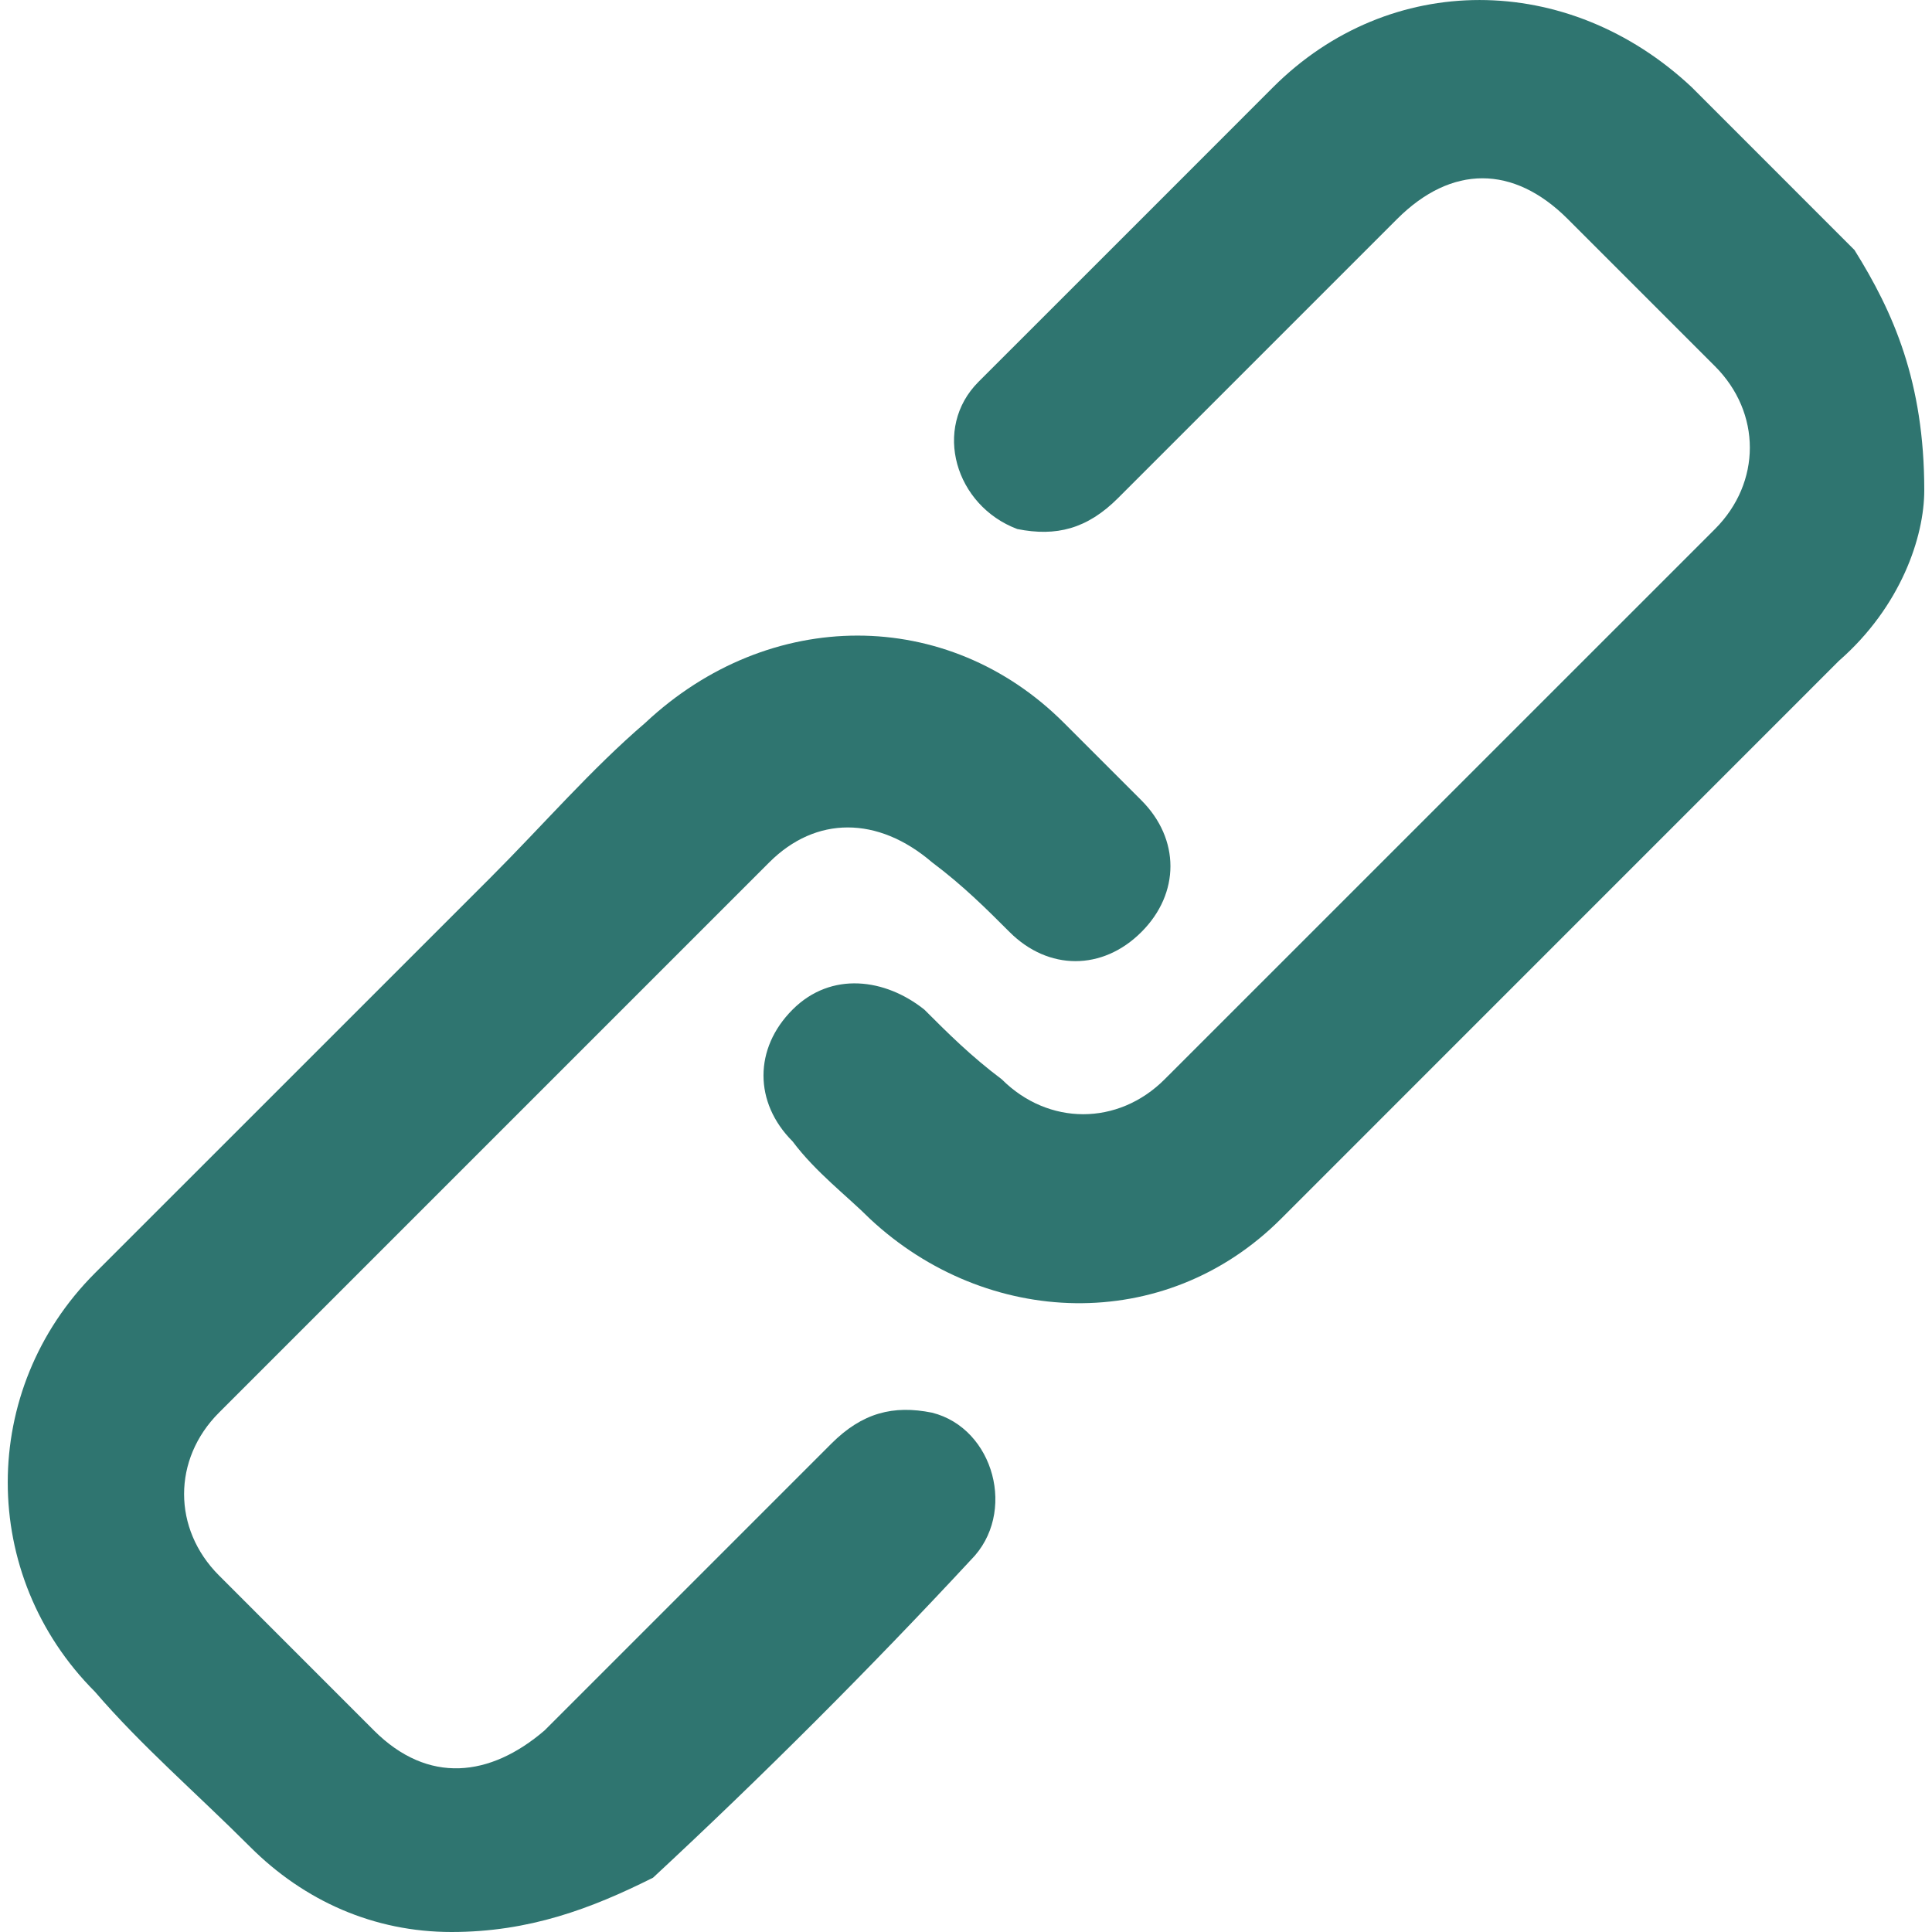 <svg width="30" height="30" viewBox="0 0 30 30" fill="none" xmlns="http://www.w3.org/2000/svg">
<g clip-path="url(#clip0_503_1268)">
<path d="M7.011 30C5.807 30 4.724 29.519 3.882 28.676C3.039 27.833 2.197 27.111 1.474 26.269C-0.331 24.463 -0.331 21.575 1.474 19.769C3.521 17.723 5.567 15.677 7.613 13.631C8.455 12.788 9.178 11.946 10.02 11.224C11.946 9.418 14.714 9.418 16.52 11.224C16.881 11.585 17.242 11.946 17.723 12.427C18.325 13.029 18.325 13.872 17.723 14.473C17.121 15.075 16.279 15.075 15.677 14.473C15.316 14.112 14.955 13.751 14.473 13.39C13.631 12.668 12.668 12.668 11.946 13.39C9.057 16.279 6.289 19.047 3.4 21.936C2.678 22.658 2.678 23.741 3.4 24.463C4.243 25.306 4.965 26.028 5.807 26.871C6.65 27.713 7.613 27.593 8.455 26.871C9.9 25.426 11.344 23.982 12.909 22.417C13.39 21.936 13.872 21.815 14.473 21.936C15.436 22.177 15.797 23.5 15.075 24.223C13.511 25.908 11.825 27.593 10.14 29.157C9.178 29.639 8.215 30 7.011 30L7.011 30Z" fill="#2F7570"/>
<path d="M29.88 7.613C29.88 8.335 29.518 9.418 28.555 10.261C25.667 13.149 22.778 16.038 19.89 18.927C18.084 20.732 15.316 20.612 13.51 18.927C13.149 18.566 12.668 18.205 12.307 17.723C11.705 17.121 11.705 16.279 12.307 15.677C12.909 15.075 13.751 15.196 14.353 15.677C14.714 16.038 15.075 16.399 15.556 16.76C16.279 17.482 17.362 17.482 18.084 16.76C20.973 13.872 23.741 11.103 26.63 8.215C27.352 7.492 27.352 6.409 26.63 5.687C25.907 4.965 25.065 4.122 24.343 3.4C23.5 2.558 22.538 2.558 21.695 3.4C20.25 4.845 18.806 6.289 17.362 7.733C16.881 8.215 16.399 8.335 15.797 8.215C14.834 7.854 14.473 6.65 15.195 5.928C16.038 5.085 16.76 4.363 17.603 3.521C18.325 2.798 19.047 2.076 19.769 1.354C21.575 -0.451 24.343 -0.451 26.269 1.354C27.111 2.197 27.954 3.039 28.796 3.882C29.398 4.845 29.88 5.928 29.88 7.613L29.88 7.613Z" fill="#2F7570"/>
</g>
<defs>
<clipPath id="clip0_503_1268">
<rect width="30" height="30" fill="white"/>
</clipPath>
</defs>
</svg>
